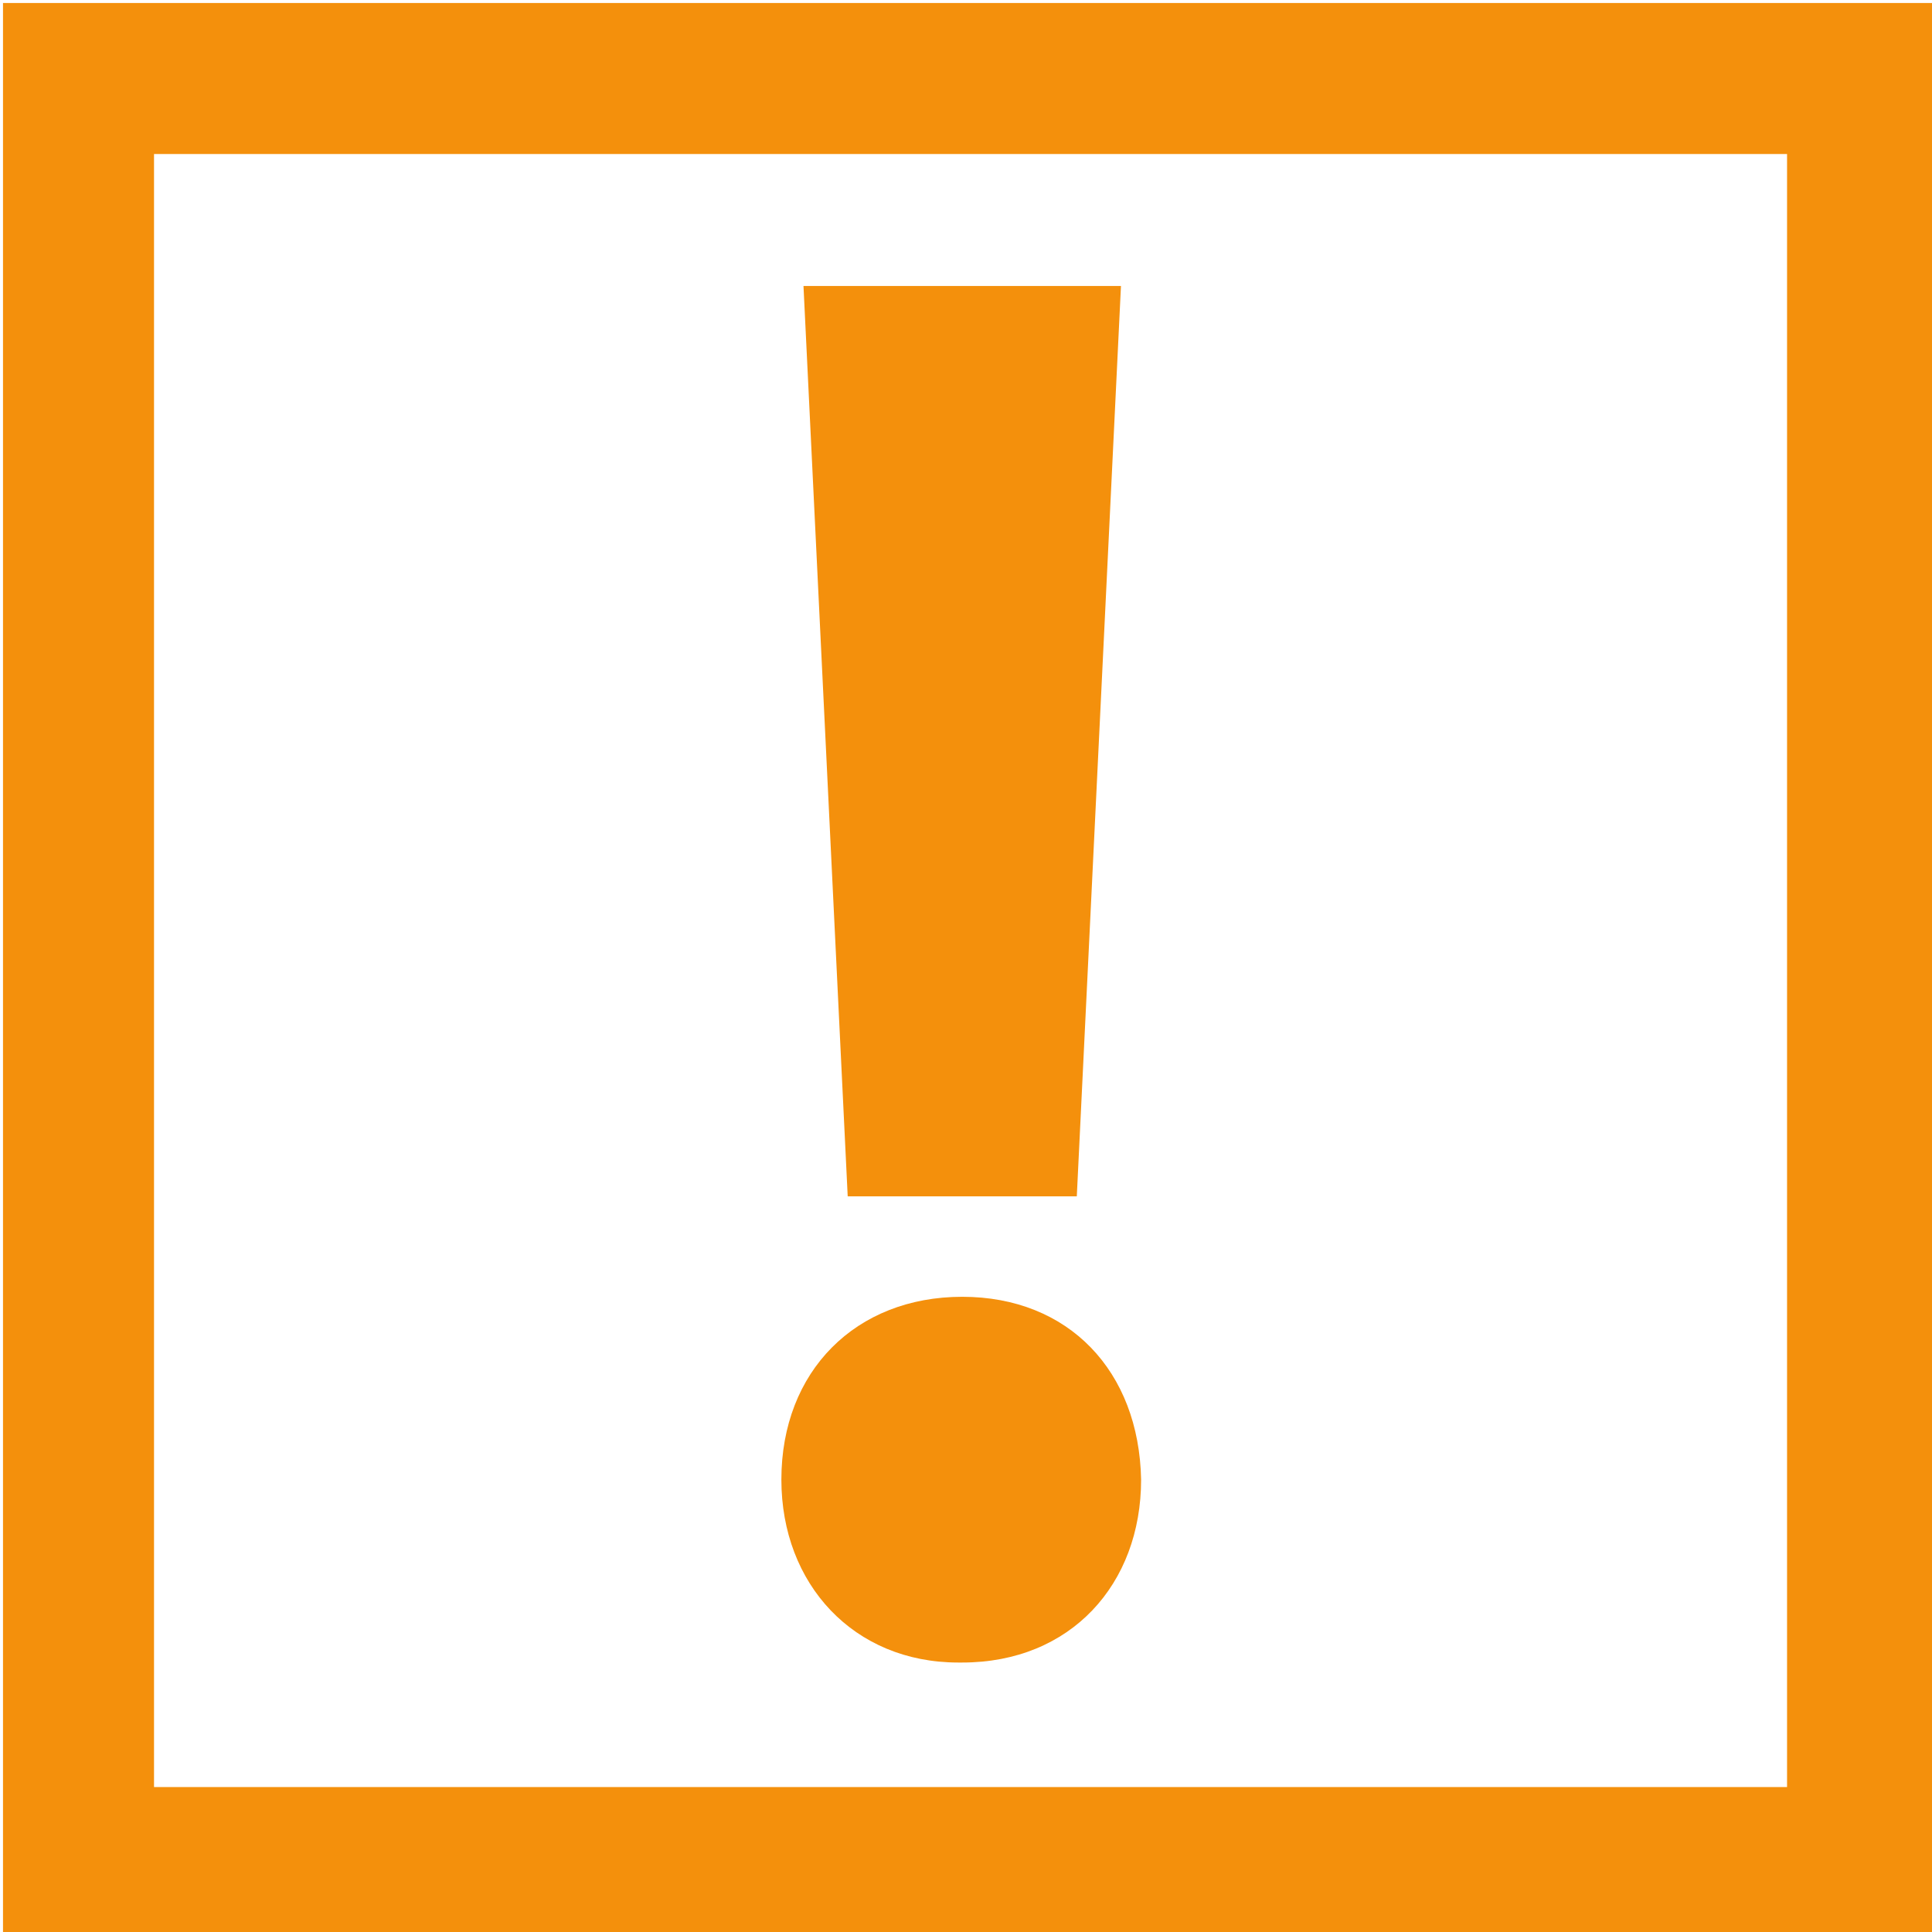 <?xml version="1.0" encoding="utf-8"?>
<!-- Generator: Adobe Illustrator 14.0.0, SVG Export Plug-In . SVG Version: 6.00 Build 43363)  -->
<!DOCTYPE svg PUBLIC "-//W3C//DTD SVG 1.1//EN" "http://www.w3.org/Graphics/SVG/1.1/DTD/svg11.dtd">
<svg version="1.1" id="Calque_1" xmlns="http://www.w3.org/2000/svg" xmlns:xlink="http://www.w3.org/1999/xlink" x="0px" y="0px"
	 width="70.871px" height="70.871px" viewBox="0 0 70.871 70.871" enable-background="new 0 0 70.871 70.871" xml:space="preserve">
<rect x="2.88" y="2.88" fill="none" stroke="#F4900C" stroke-width="5.54" width="65.444" height="65.444"/>
<g>
	<path fill="#F4900C" d="M35.15,60.986c-3.833,0-6.487-2.875-6.487-6.709c0-3.98,2.728-6.707,6.634-6.707
		c3.907,0,6.487,2.727,6.562,6.707c0,3.834-2.58,6.709-6.562,6.709H35.15z M31.096,43.885l-1.622-33.394h11.646L39.5,43.885H31.096z
		"/>
</g>
</svg>
